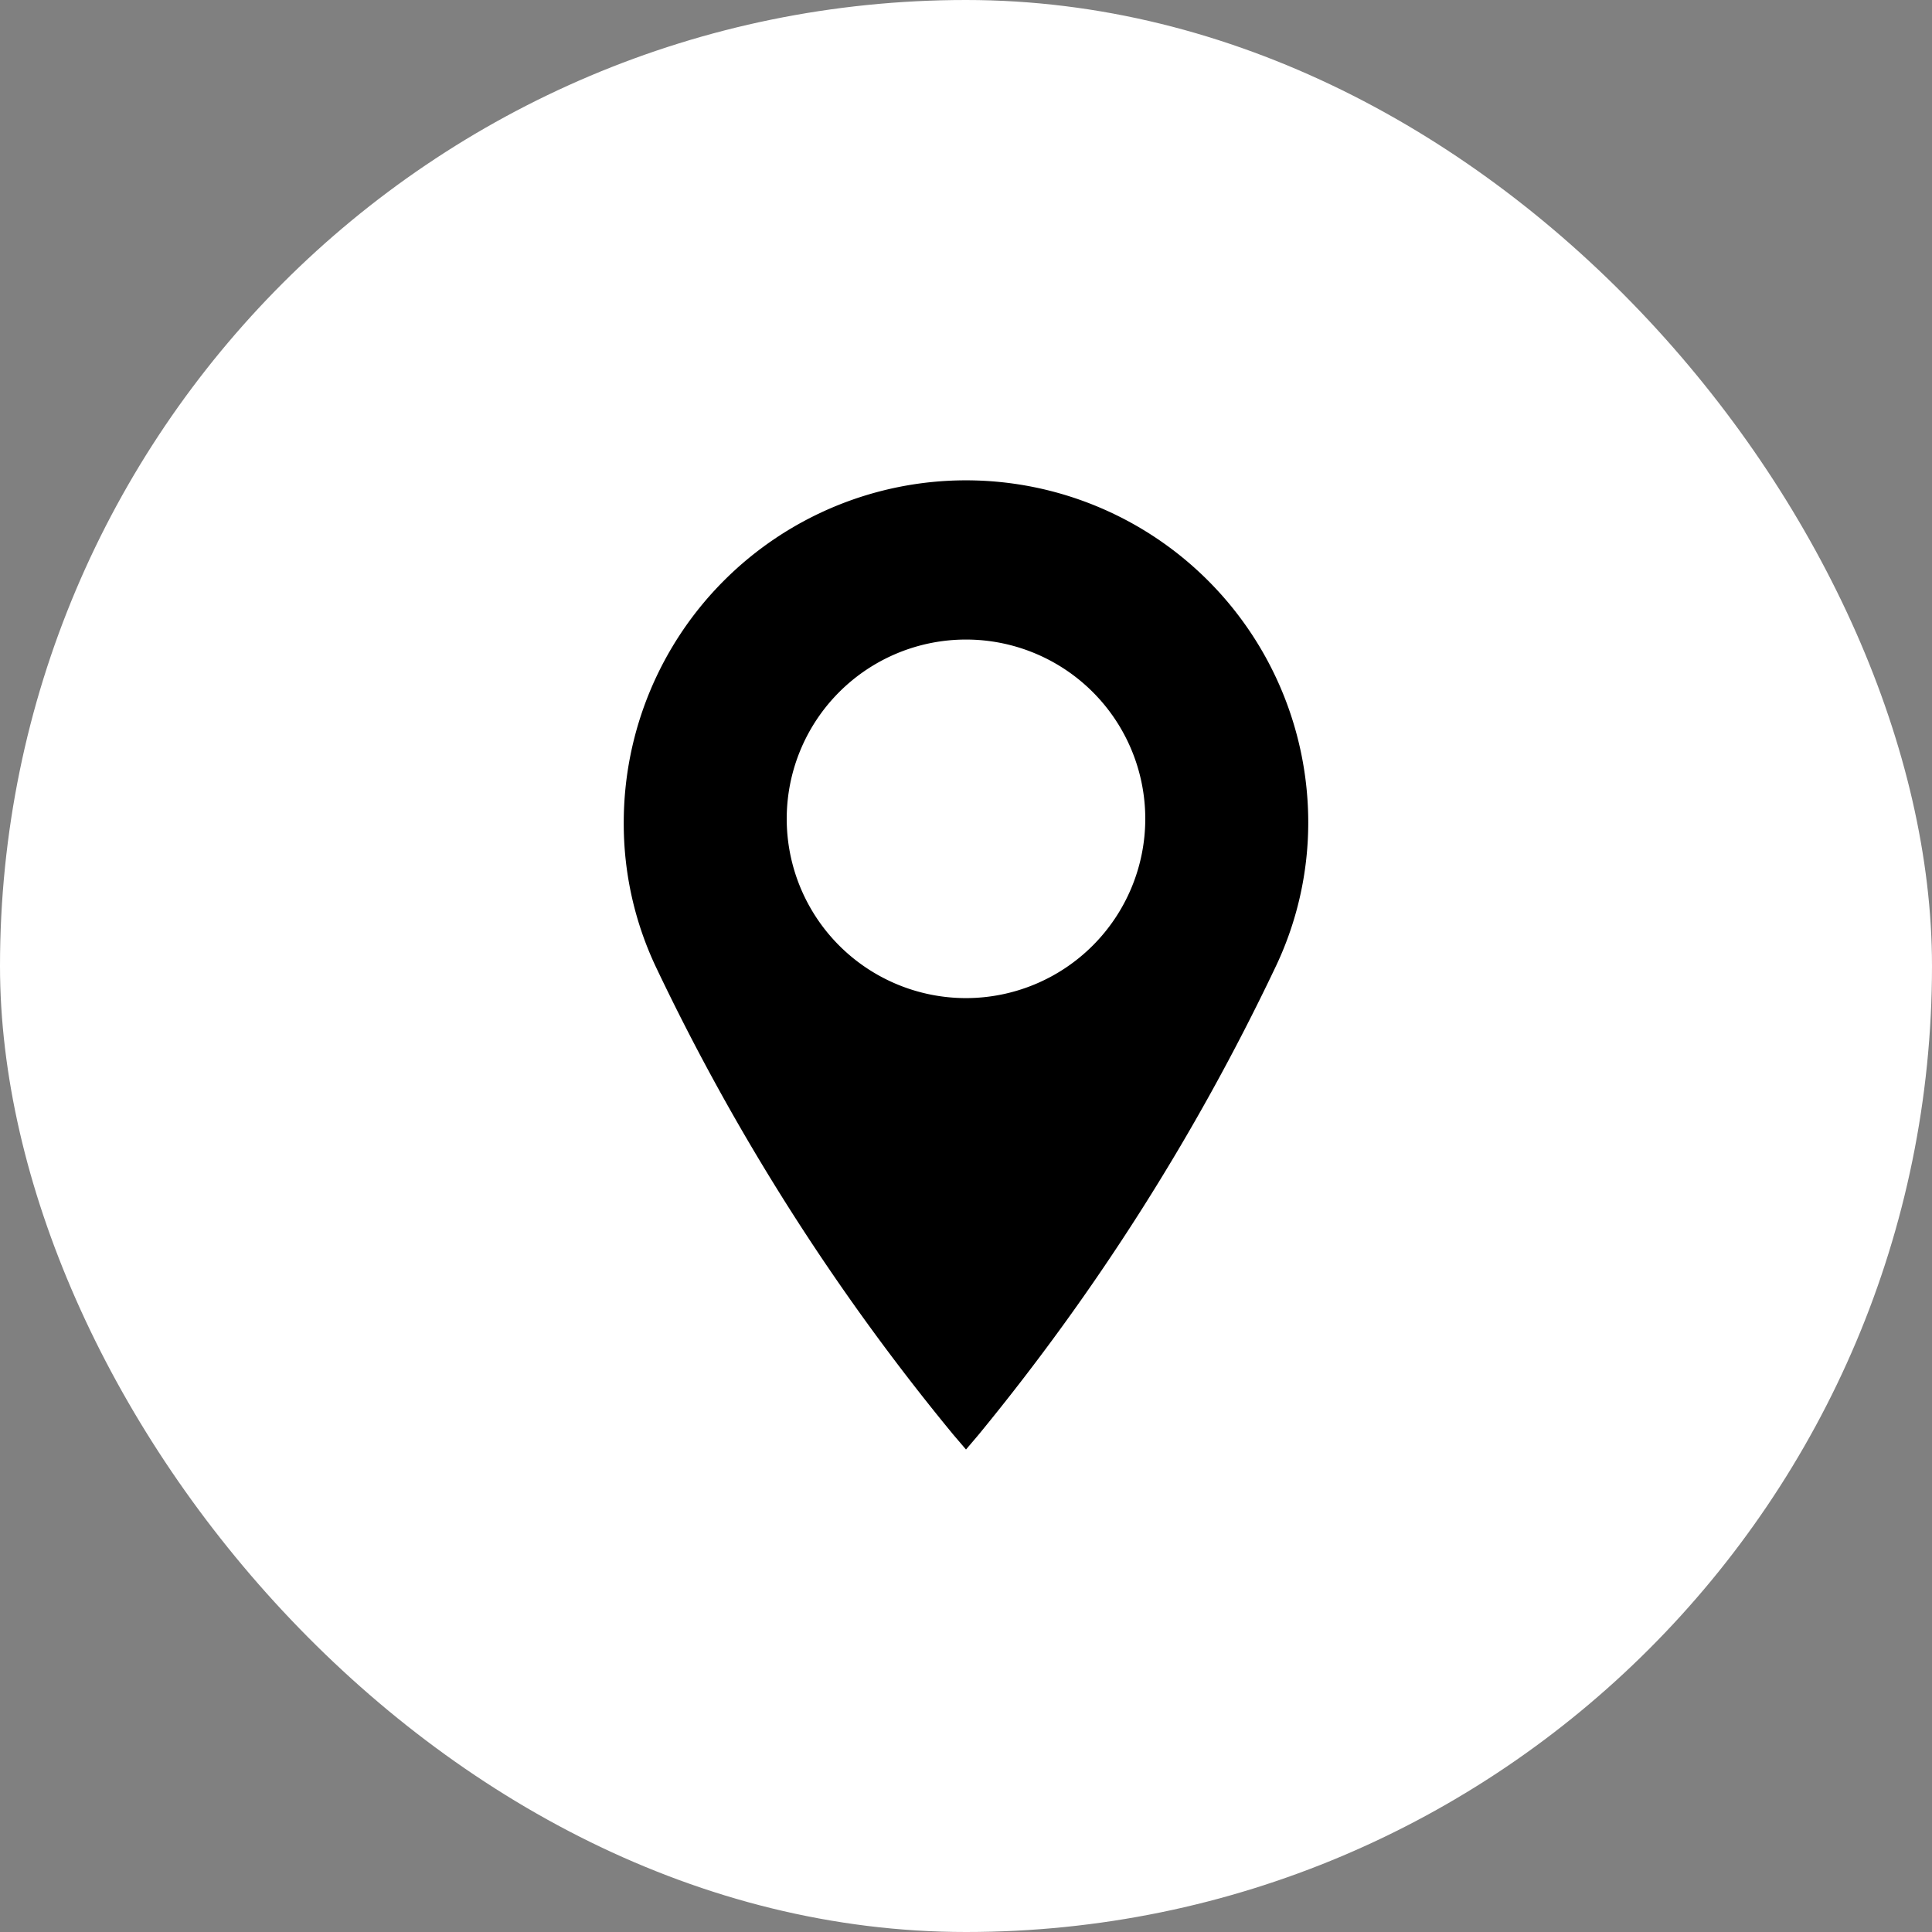<svg xmlns="http://www.w3.org/2000/svg" width="34" height="34" viewBox="0 0 34 34">
  <rect x="0" y="0" width="34" height="34" fill="#808080" stroke="none"/>
  <g id="그룹_28615" data-name="그룹 28615" transform="translate(-279 -432)">
    <rect id="사각형_31387" data-name="사각형 31387" width="34" height="34" rx="17" transform="translate(279 432)" fill="#fff"/>
    <path id="패스_35" data-name="패스 35" d="M6.023,17.019,5.8,16.758A39.8,39.8,0,0,1,.574,8.544,5.891,5.891,0,0,1,0,5.986a6.023,6.023,0,0,1,12.046,0,5.9,5.9,0,0,1-.588,2.567,40.043,40.043,0,0,1-5.214,8.206Z" transform="translate(289.977 440.49)"/>
    <path id="패스_36" data-name="패스 36" d="M13.155,15.95a3.155,3.155,0,1,1,3.155-3.155A3.157,3.157,0,0,1,13.155,15.95Z" transform="translate(282.845 433.615)" fill="#fff"/>
  </g>
</svg>
